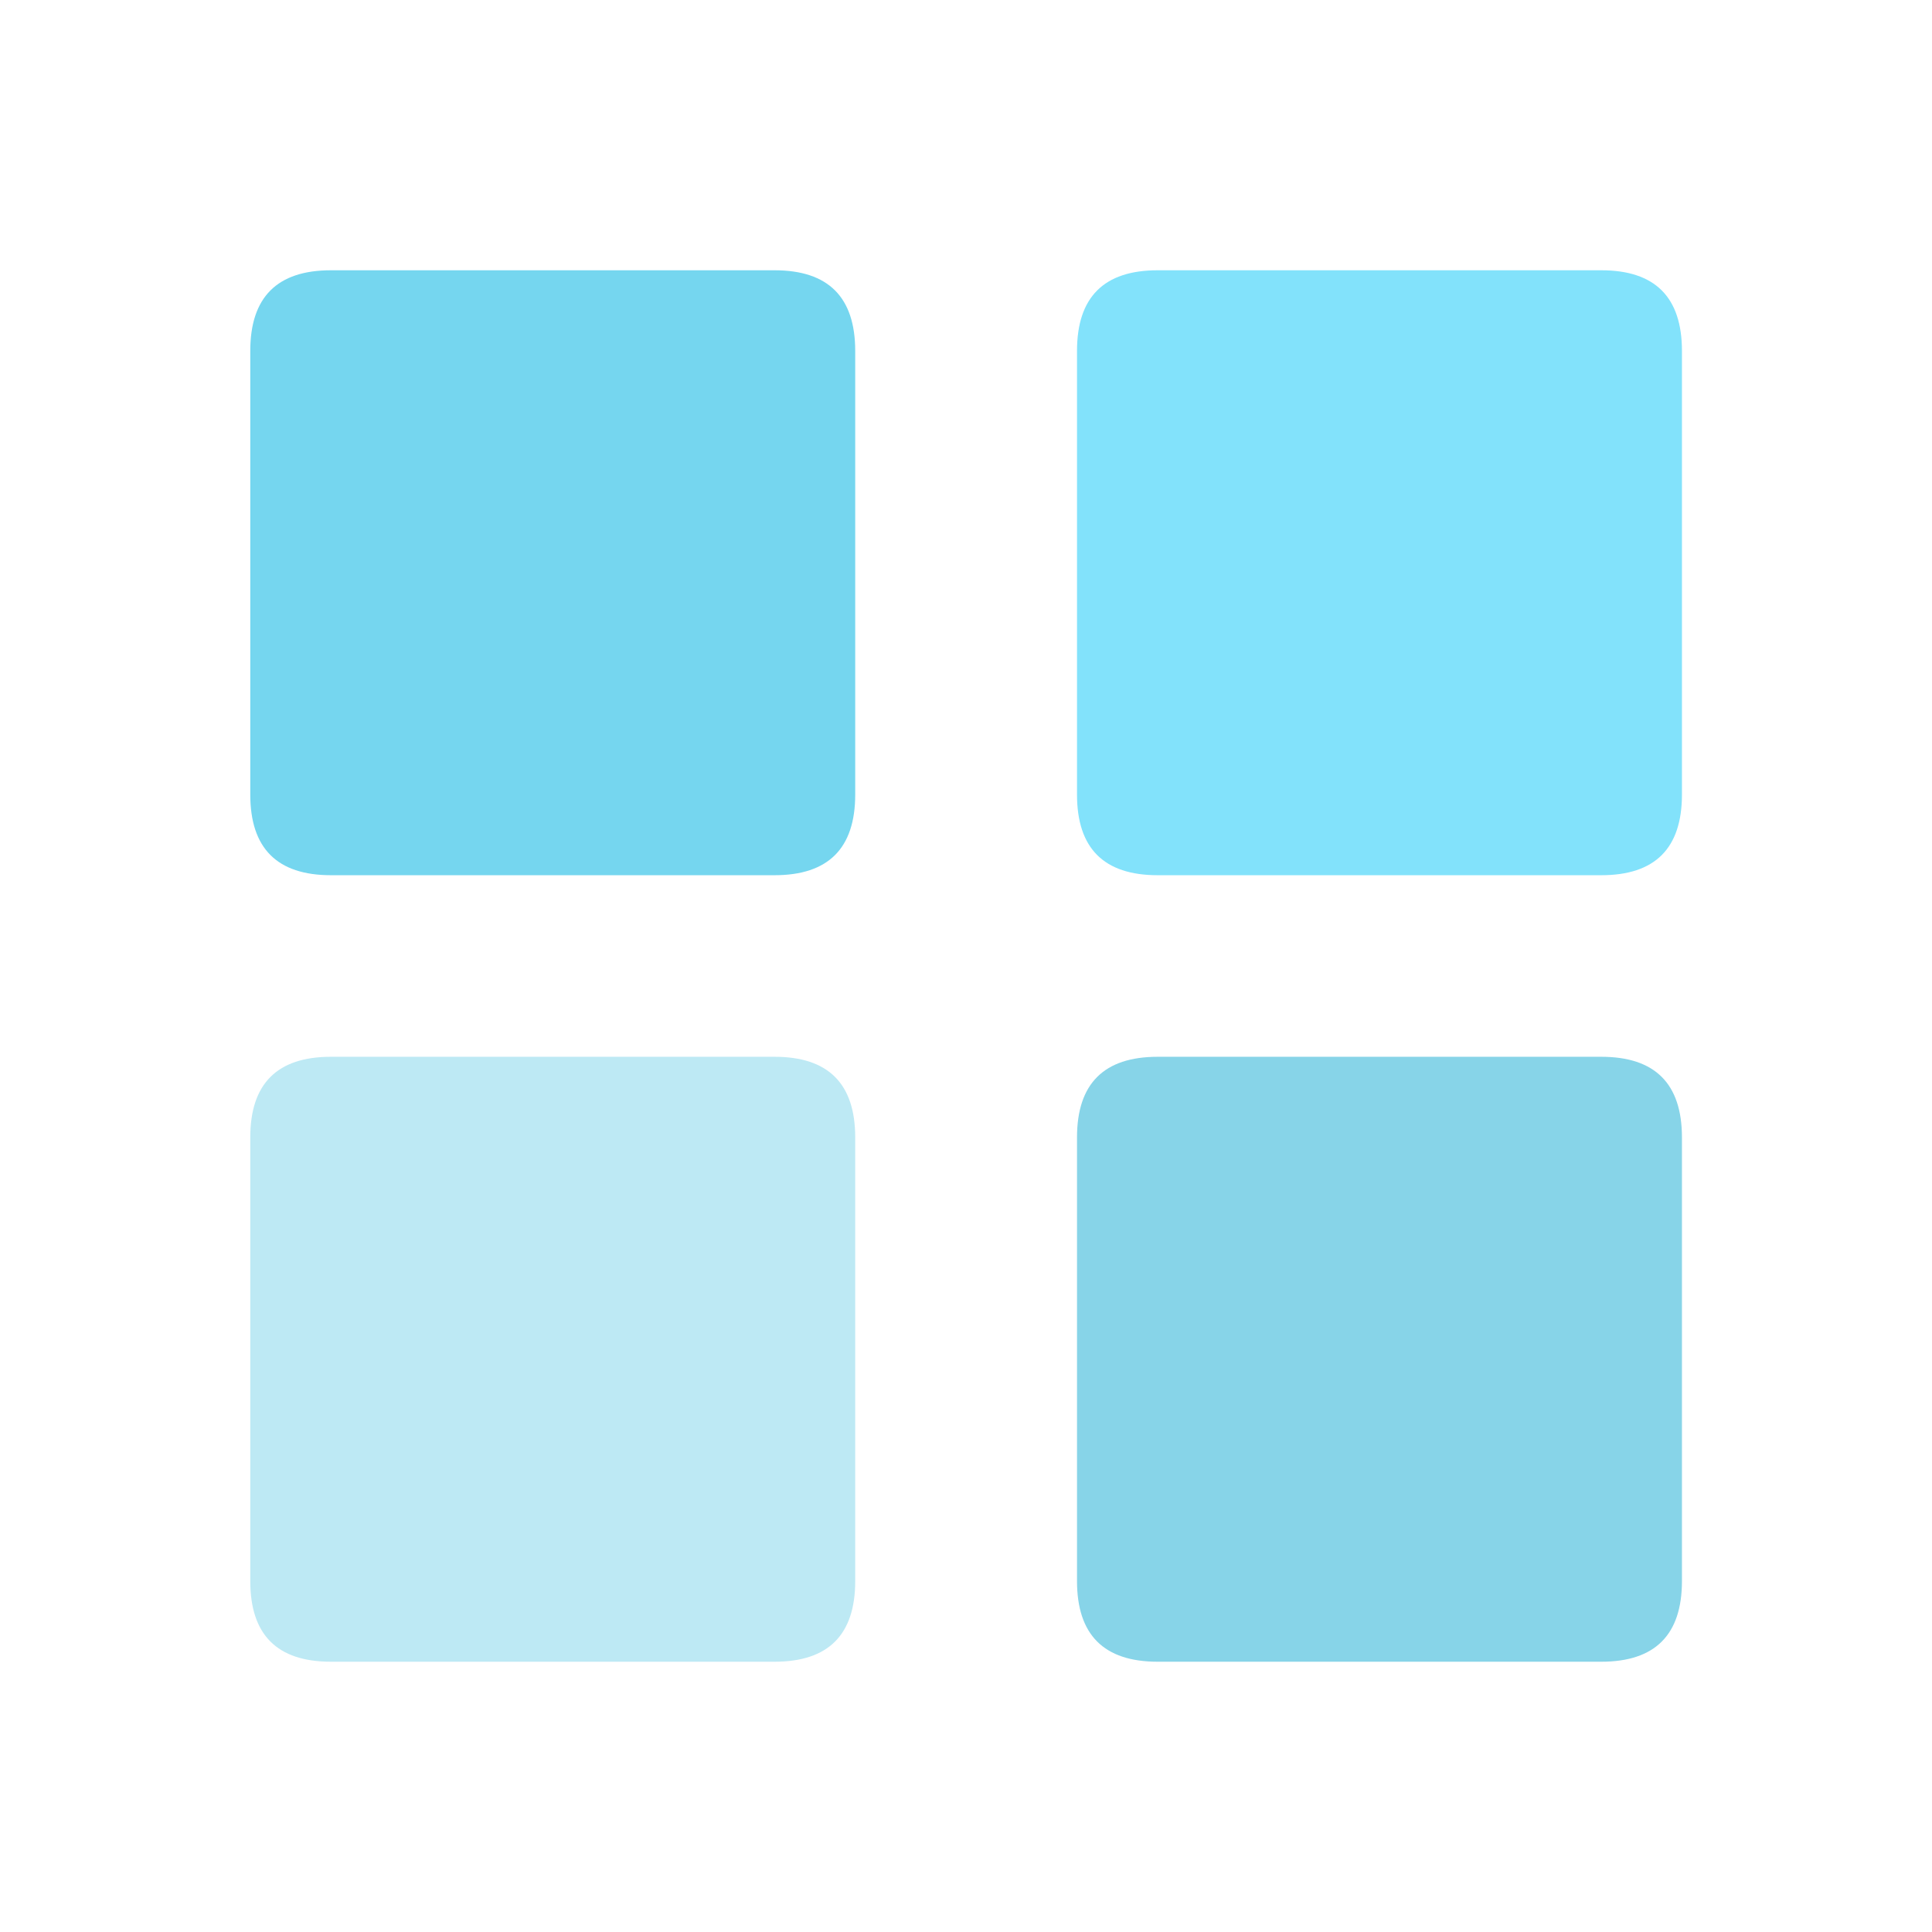 <svg t="1686751340298" class="icon" viewBox="0 0 1024 1024" version="1.1" xmlns="http://www.w3.org/2000/svg" p-id="1797" width="200" height="200"><path d="M132.649 143.251m42.759 0l235.114 0q42.759 0 42.759 42.759l0 235.114q0 42.759-42.759 42.759l-235.114 0q-42.759 0-42.759-42.759l0-235.114q0-42.759 42.759-42.759Z" fill="#75d6ef" p-id="1798"></path><path d="M570.837 143.251m42.759 0l235.114 0q42.759 0 42.759 42.759l0 235.114q0 42.759-42.759 42.759l-235.114 0q-42.759 0-42.759-42.759l0-235.114q0-42.759 42.759-42.759Z" fill="#82e2fb" p-id="1799"></path><path d="M132.649 560.118m42.759 0l235.114 0q42.759 0 42.759 42.759l0 235.114q0 42.759-42.759 42.759l-235.114 0q-42.759 0-42.759-42.759l0-235.114q0-42.759 42.759-42.759Z" fill="#bde9f4" p-id="1800"></path><path d="M570.837 560.118m42.759 0l235.114 0q42.759 0 42.759 42.759l0 235.114q0 42.759-42.759 42.759l-235.114 0q-42.759 0-42.759-42.759l0-235.114q0-42.759 42.759-42.759Z" fill="#87d4e8" p-id="1801"></path></svg>